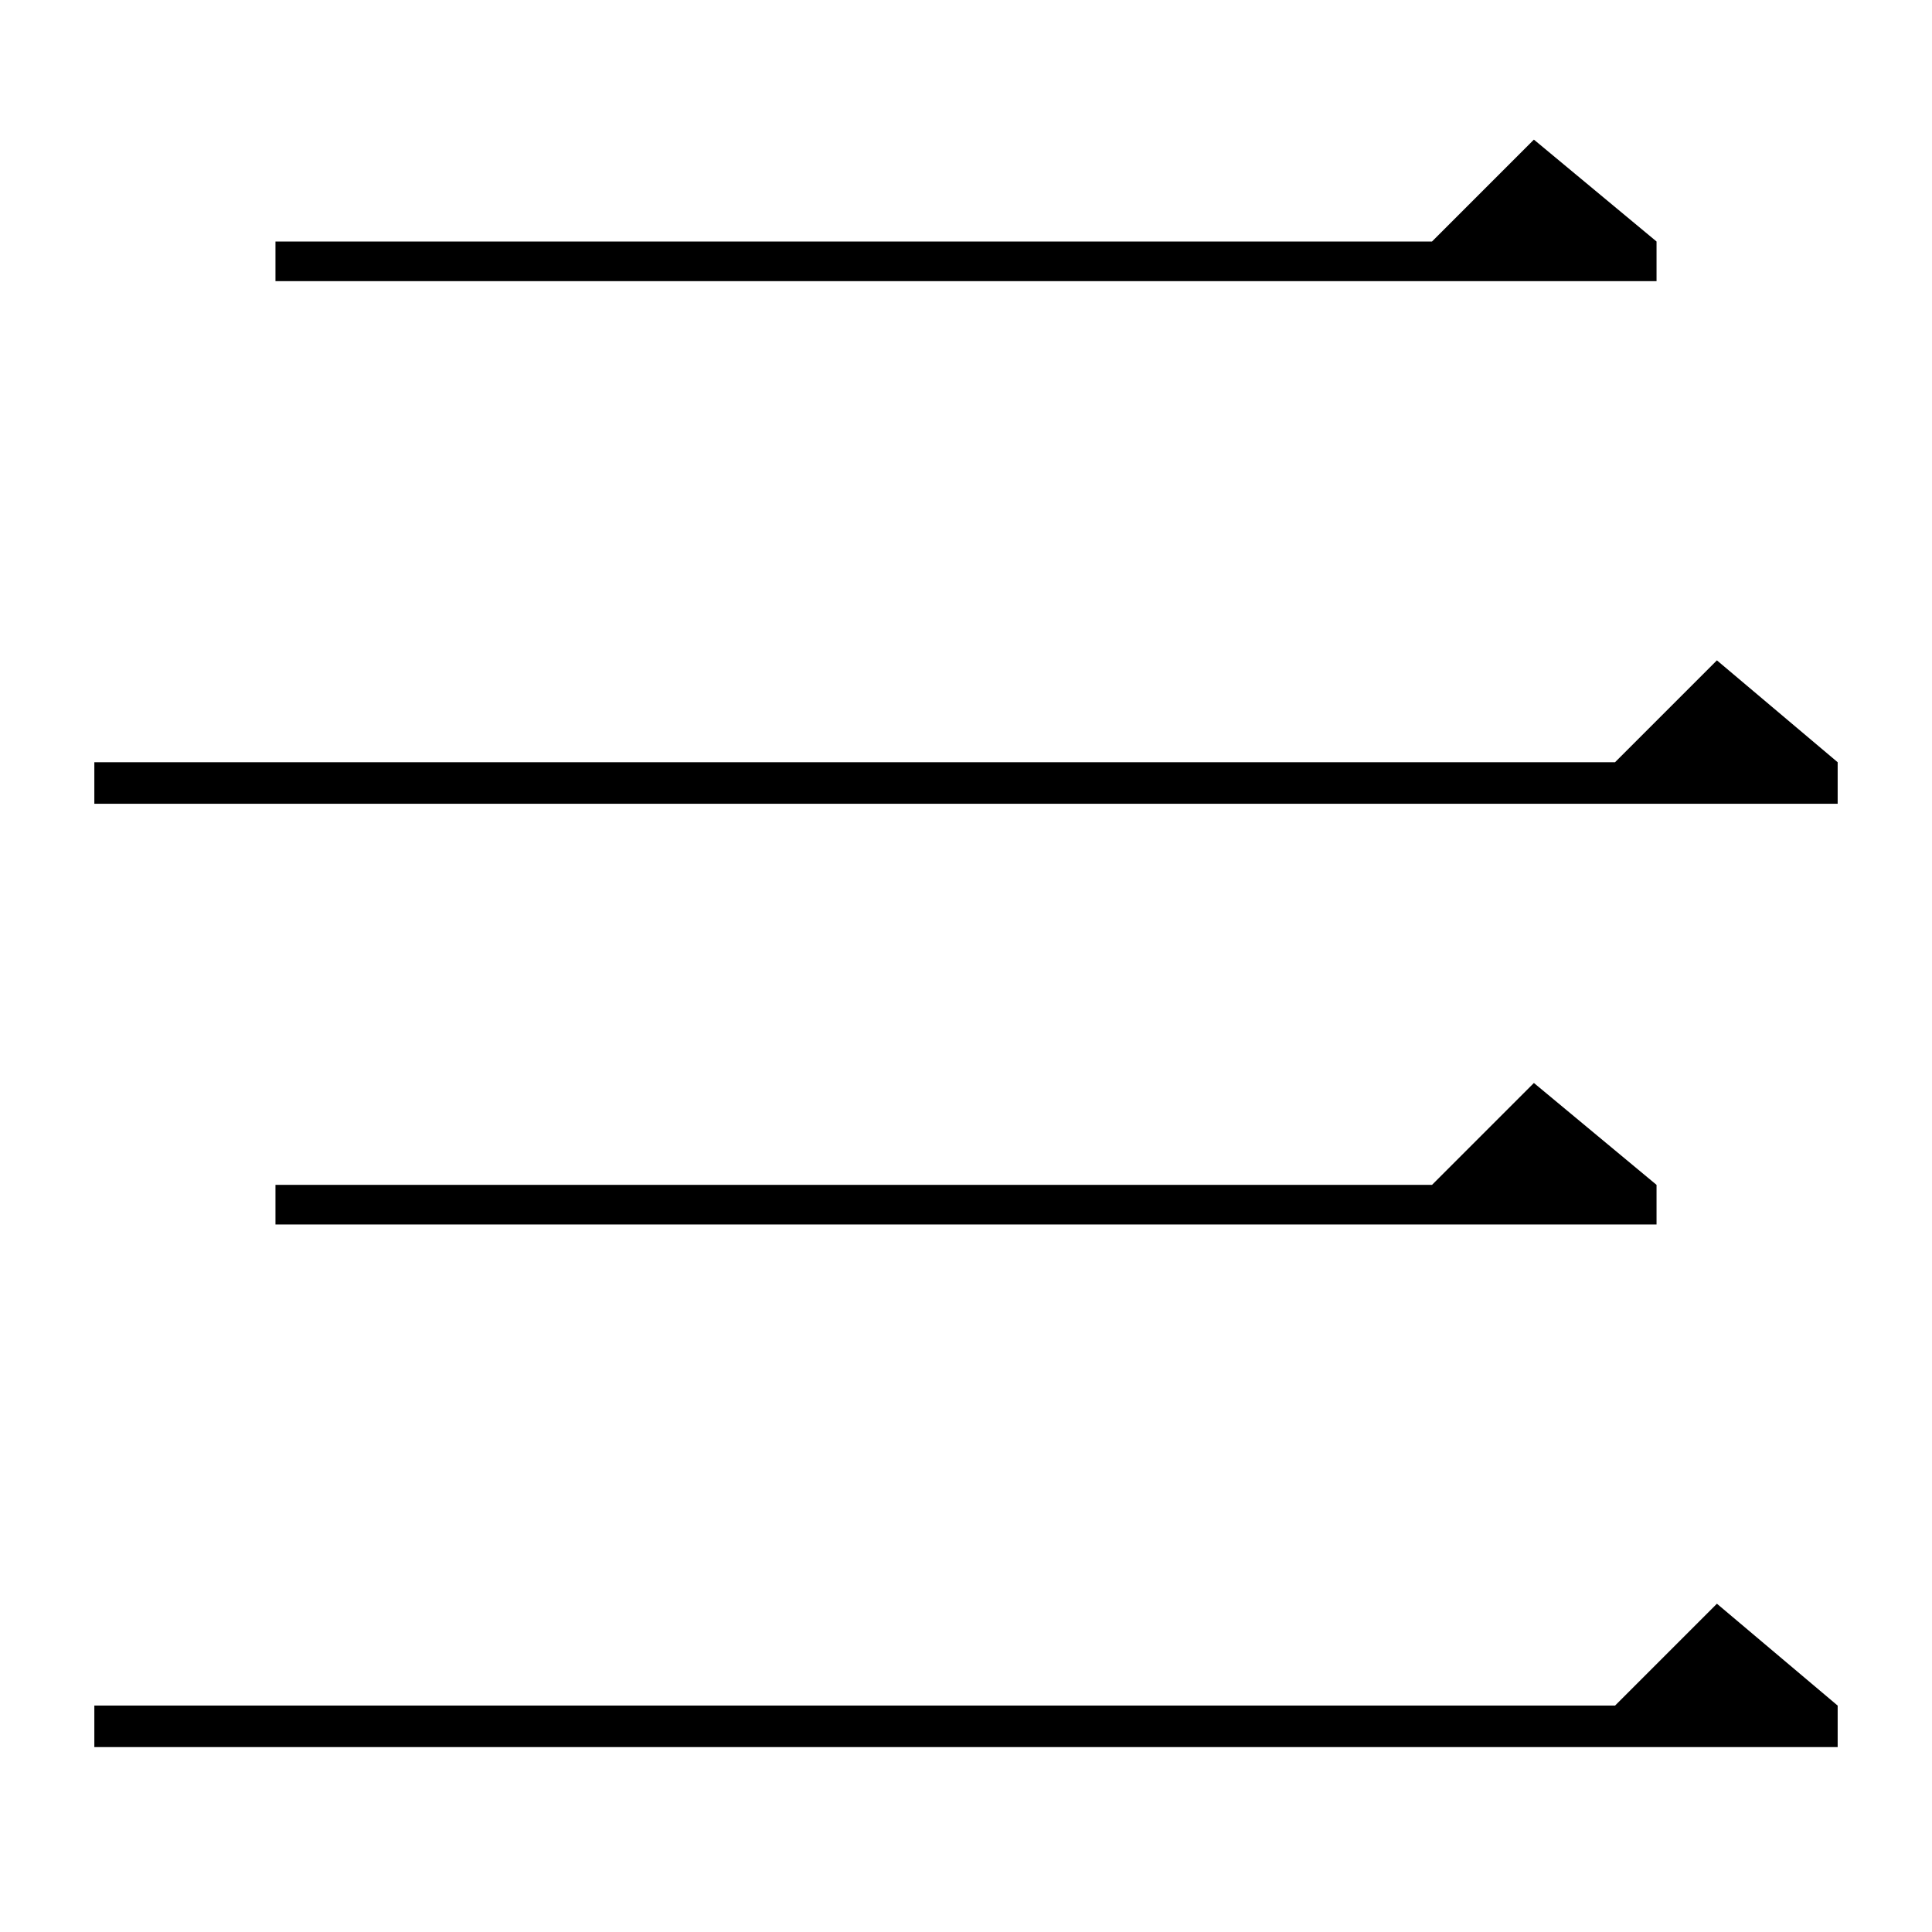 <?xml version="1.0" standalone="no"?>
<!DOCTYPE svg PUBLIC "-//W3C//DTD SVG 1.1//EN" "http://www.w3.org/Graphics/SVG/1.1/DTD/svg11.dtd" >
<svg xmlns="http://www.w3.org/2000/svg" xmlns:xlink="http://www.w3.org/1999/xlink" version="1.1" viewBox="0 -144 1024 1024">
  <g transform="matrix(1 0 0 -1 0 880)">
   <path fill="currentColor"
d="M974 120v-22h-924v22h806l54 54zM878 396v-21h-732v21h613l54 54zM974 620v-22h-924v22h806l54 54zM878 896v-21h-732v21h613l54 54z" />
  </g>

</svg>
